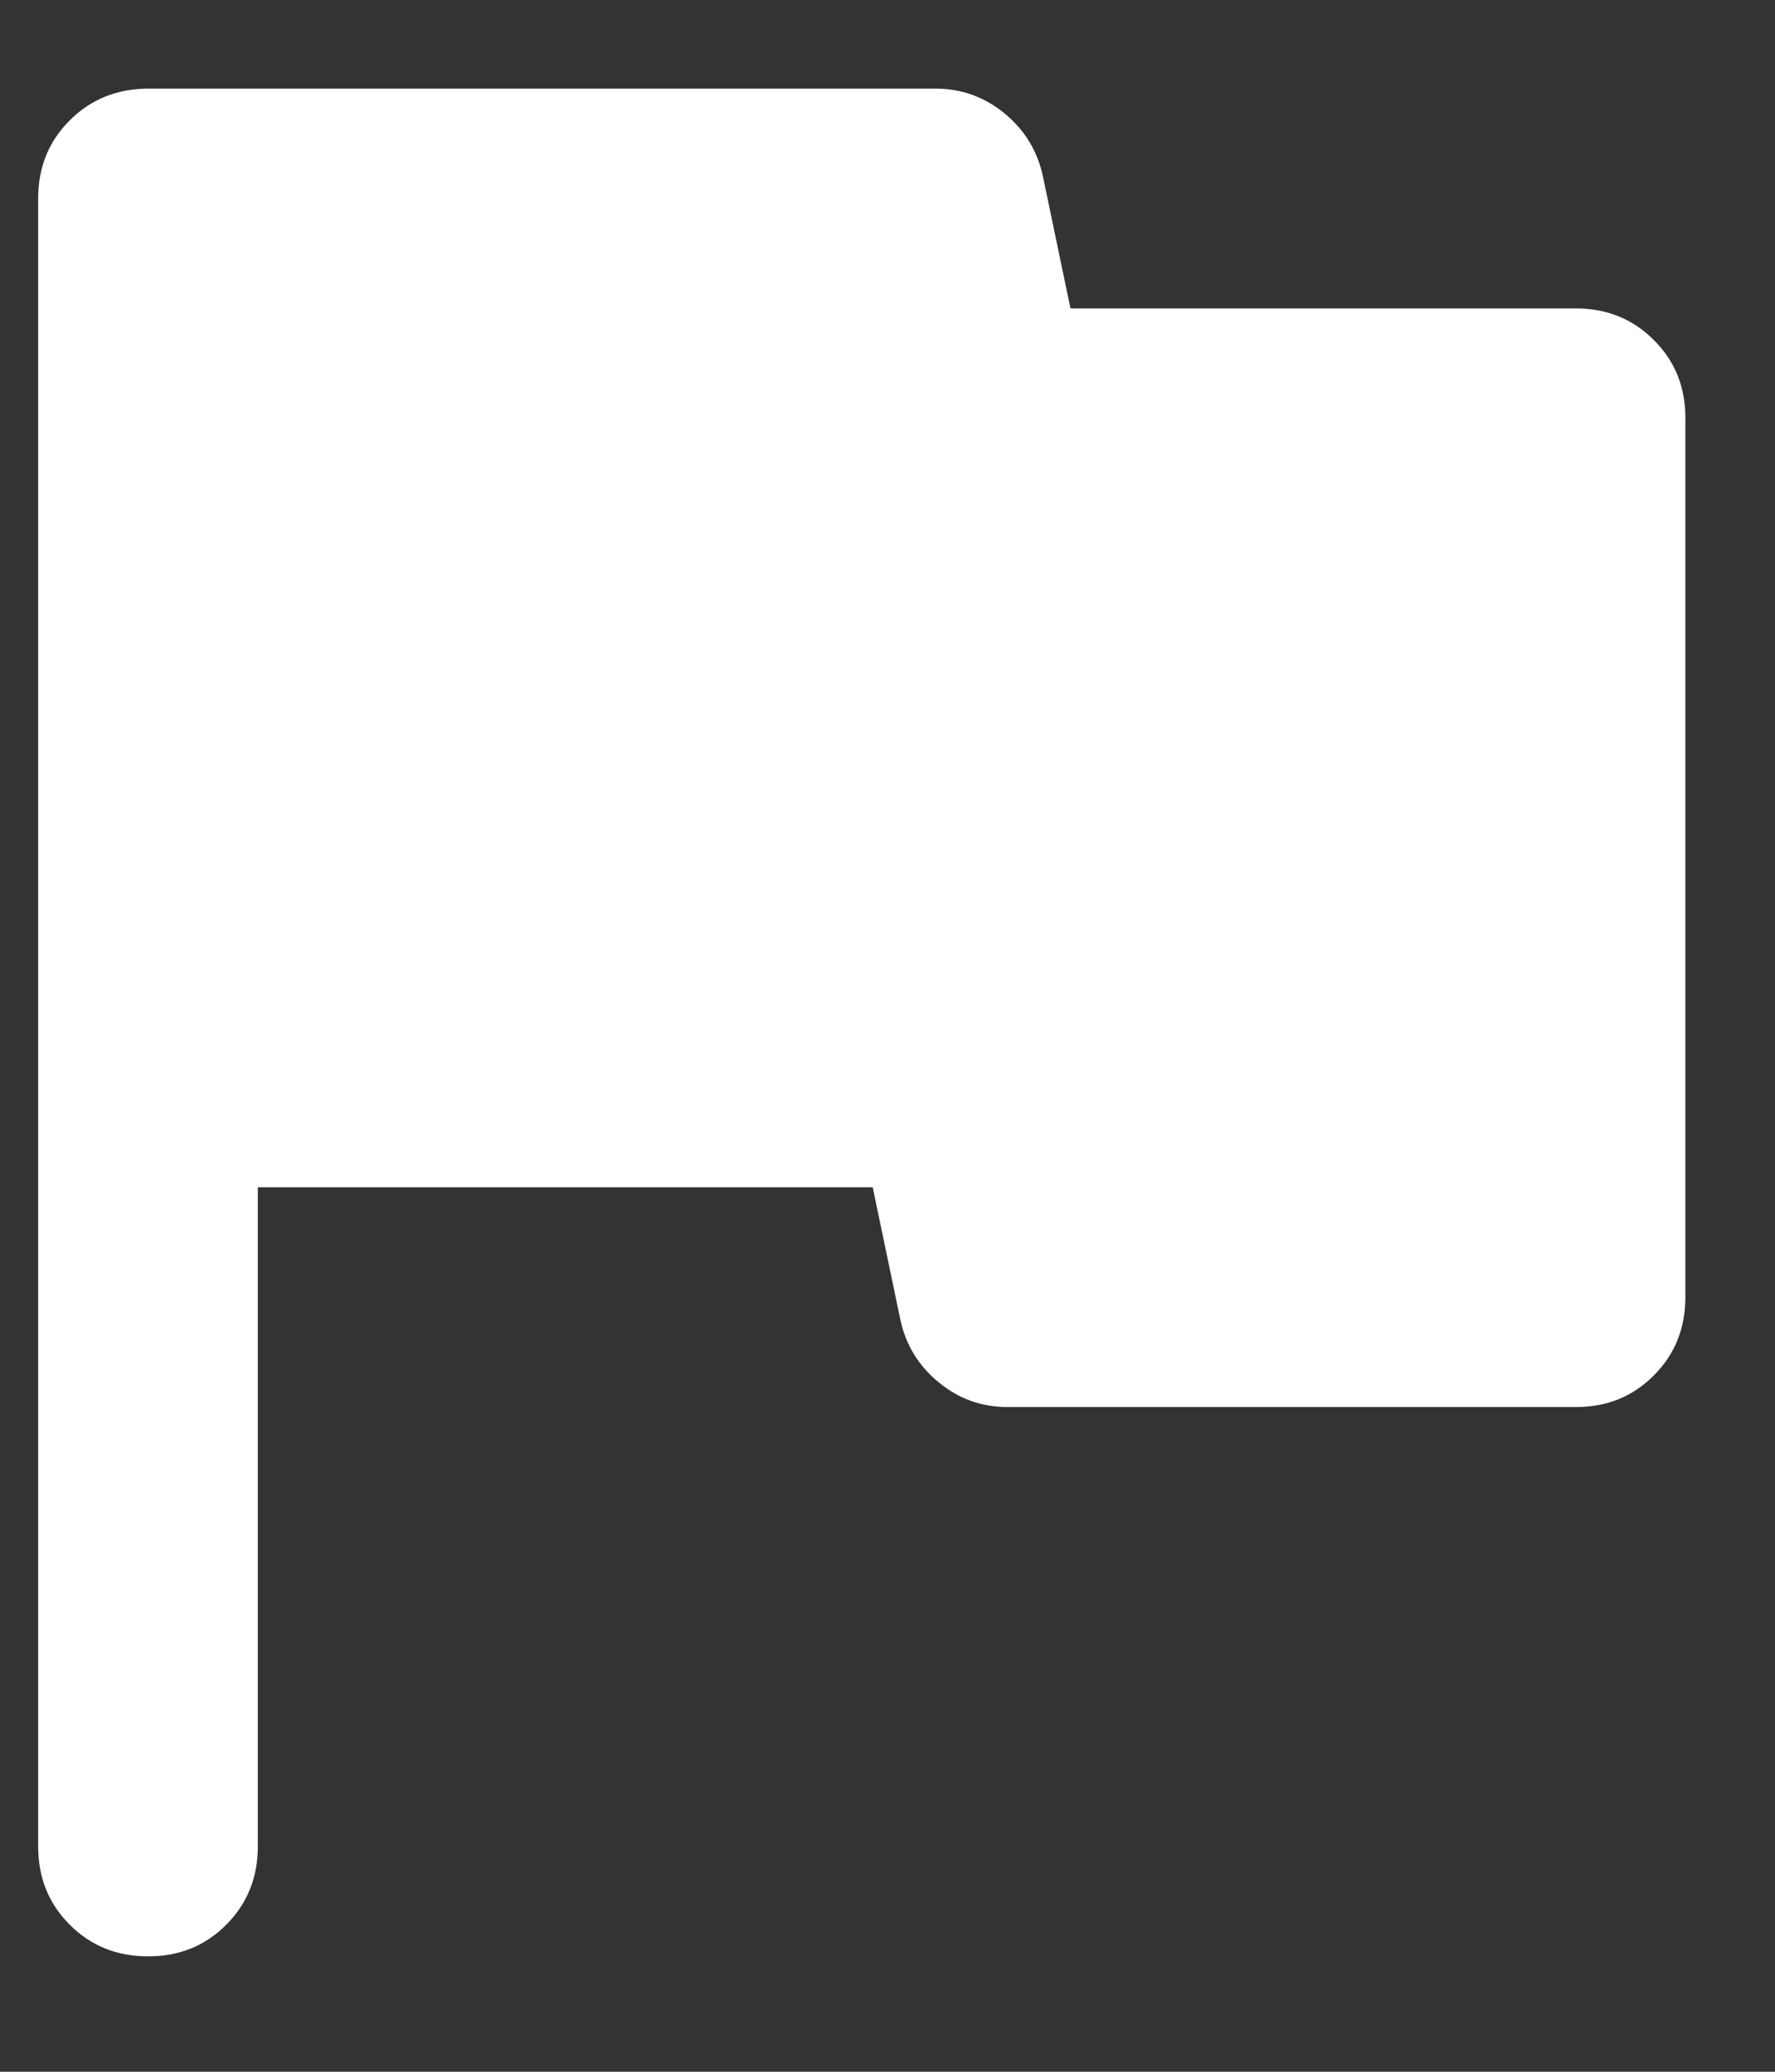 <svg width="12" height="14" viewBox="0 0 12 14" fill="none" xmlns="http://www.w3.org/2000/svg">
<rect x="0" y="0" width="12" height="14" fill="#333333" stroke="none"/>
<path d="M1.743 8.023V12.478C1.743 12.688 1.671 12.865 1.529 13.007C1.386 13.15 1.21 13.221 1 13.22C0.79 13.22 0.614 13.149 0.472 13.007C0.329 12.864 0.258 12.688 0.258 12.478V1.342C0.258 1.131 0.329 0.955 0.472 0.813C0.614 0.671 0.79 0.6 1 0.599H6.327C6.5 0.599 6.655 0.655 6.791 0.766C6.927 0.878 7.014 1.02 7.051 1.193L7.237 2.084H10.652C10.862 2.084 11.039 2.155 11.181 2.298C11.324 2.44 11.395 2.617 11.394 2.826V8.766C11.394 8.976 11.323 9.153 11.18 9.295C11.038 9.438 10.862 9.509 10.652 9.508H6.81C6.636 9.508 6.482 9.453 6.346 9.341C6.21 9.23 6.123 9.088 6.086 8.914L5.9 8.023H1.743Z" fill="white"/>
</svg>
